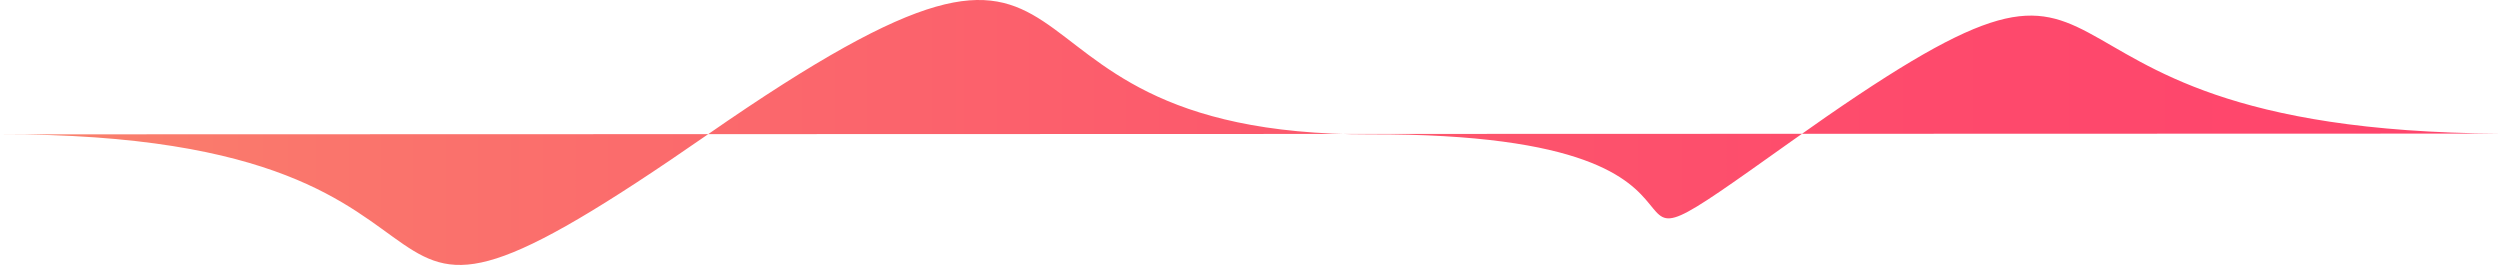 <svg data-name="Layer 2" xmlns="http://www.w3.org/2000/svg" viewBox="0 0 1006 106.62"><defs><linearGradient id="a" x1="0" y1="53.31" x2="1006" y2="53.31" gradientUnits="userSpaceOnUse"><stop offset="0" stop-color="#f9826c"/><stop offset=".12" stop-color="#fa766c"/><stop offset=".47" stop-color="#fc5b6c"/><stop offset=".77" stop-color="#fe4a6c"/><stop offset="1" stop-color="#ff446c"/></linearGradient></defs><path d="M0 54.06c224-.5 114 118.5 284.87 0 175.76-121.89 95.13.5 266.53 0 174.6-.51 68.6 74.5 169.6 2.68 156.32-111.15 67-4.18 285-2.98" style="fill:url(#a)" data-name="Layer 1"/></svg>